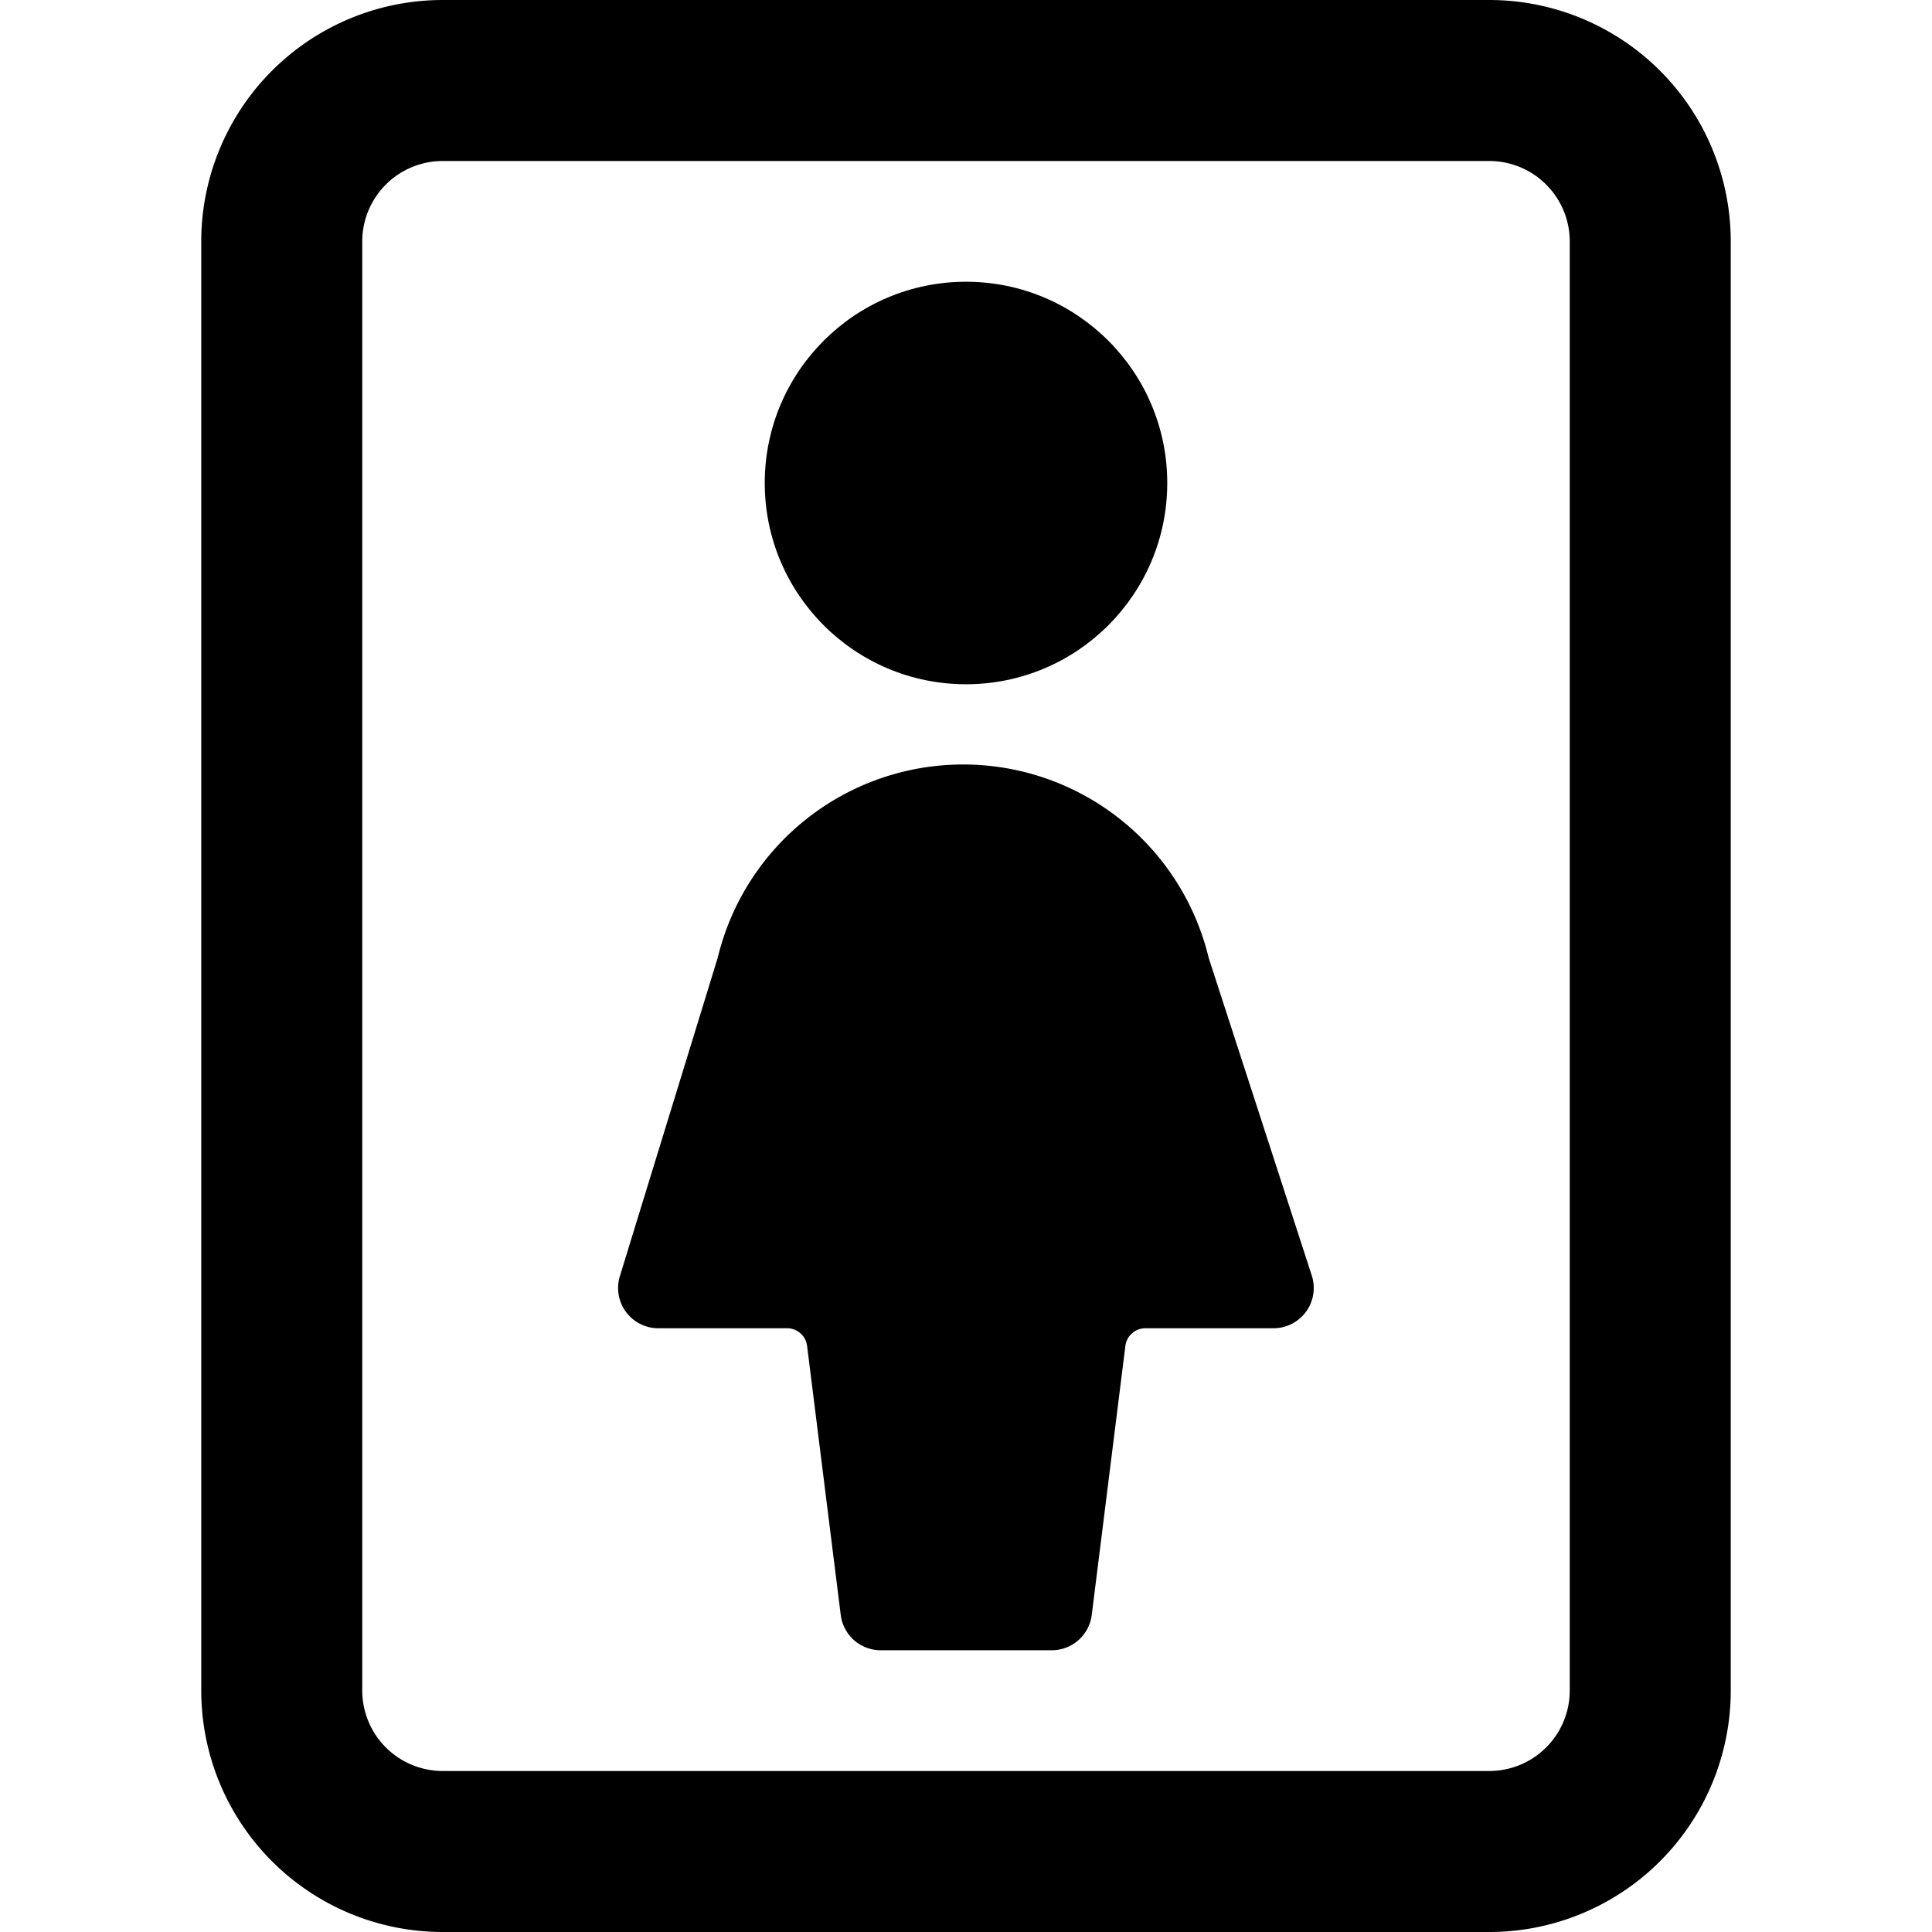<svg xmlns="http://www.w3.org/2000/svg" viewBox="0 0 24 24"><title>composition-window-woman-1-alternate</title><path d="M15.015,11.9a3.137,3.137,0,0,0-6.1,0L7.7,15.854a.5.5,0,0,0,.478.646h1.6a.25.25,0,0,1,.248.219l.418,3.343a.5.5,0,0,0,.5.438h2.118a.5.5,0,0,0,.5-.438l.418-3.343a.25.25,0,0,1,.248-.219h1.592a.5.5,0,0,0,.476-.653Z"/><circle cx="12" cy="6" r="2.5"/><path d="M21.5,3a3,3,0,0,0-3-3H5.5a3,3,0,0,0-3,3V21a3,3,0,0,0,3,3h13a3,3,0,0,0,3-3Zm-2,18a1,1,0,0,1-1,1H5.5a1,1,0,0,1-1-1V3a1,1,0,0,1,1-1h13a1,1,0,0,1,1,1Z"/></svg>